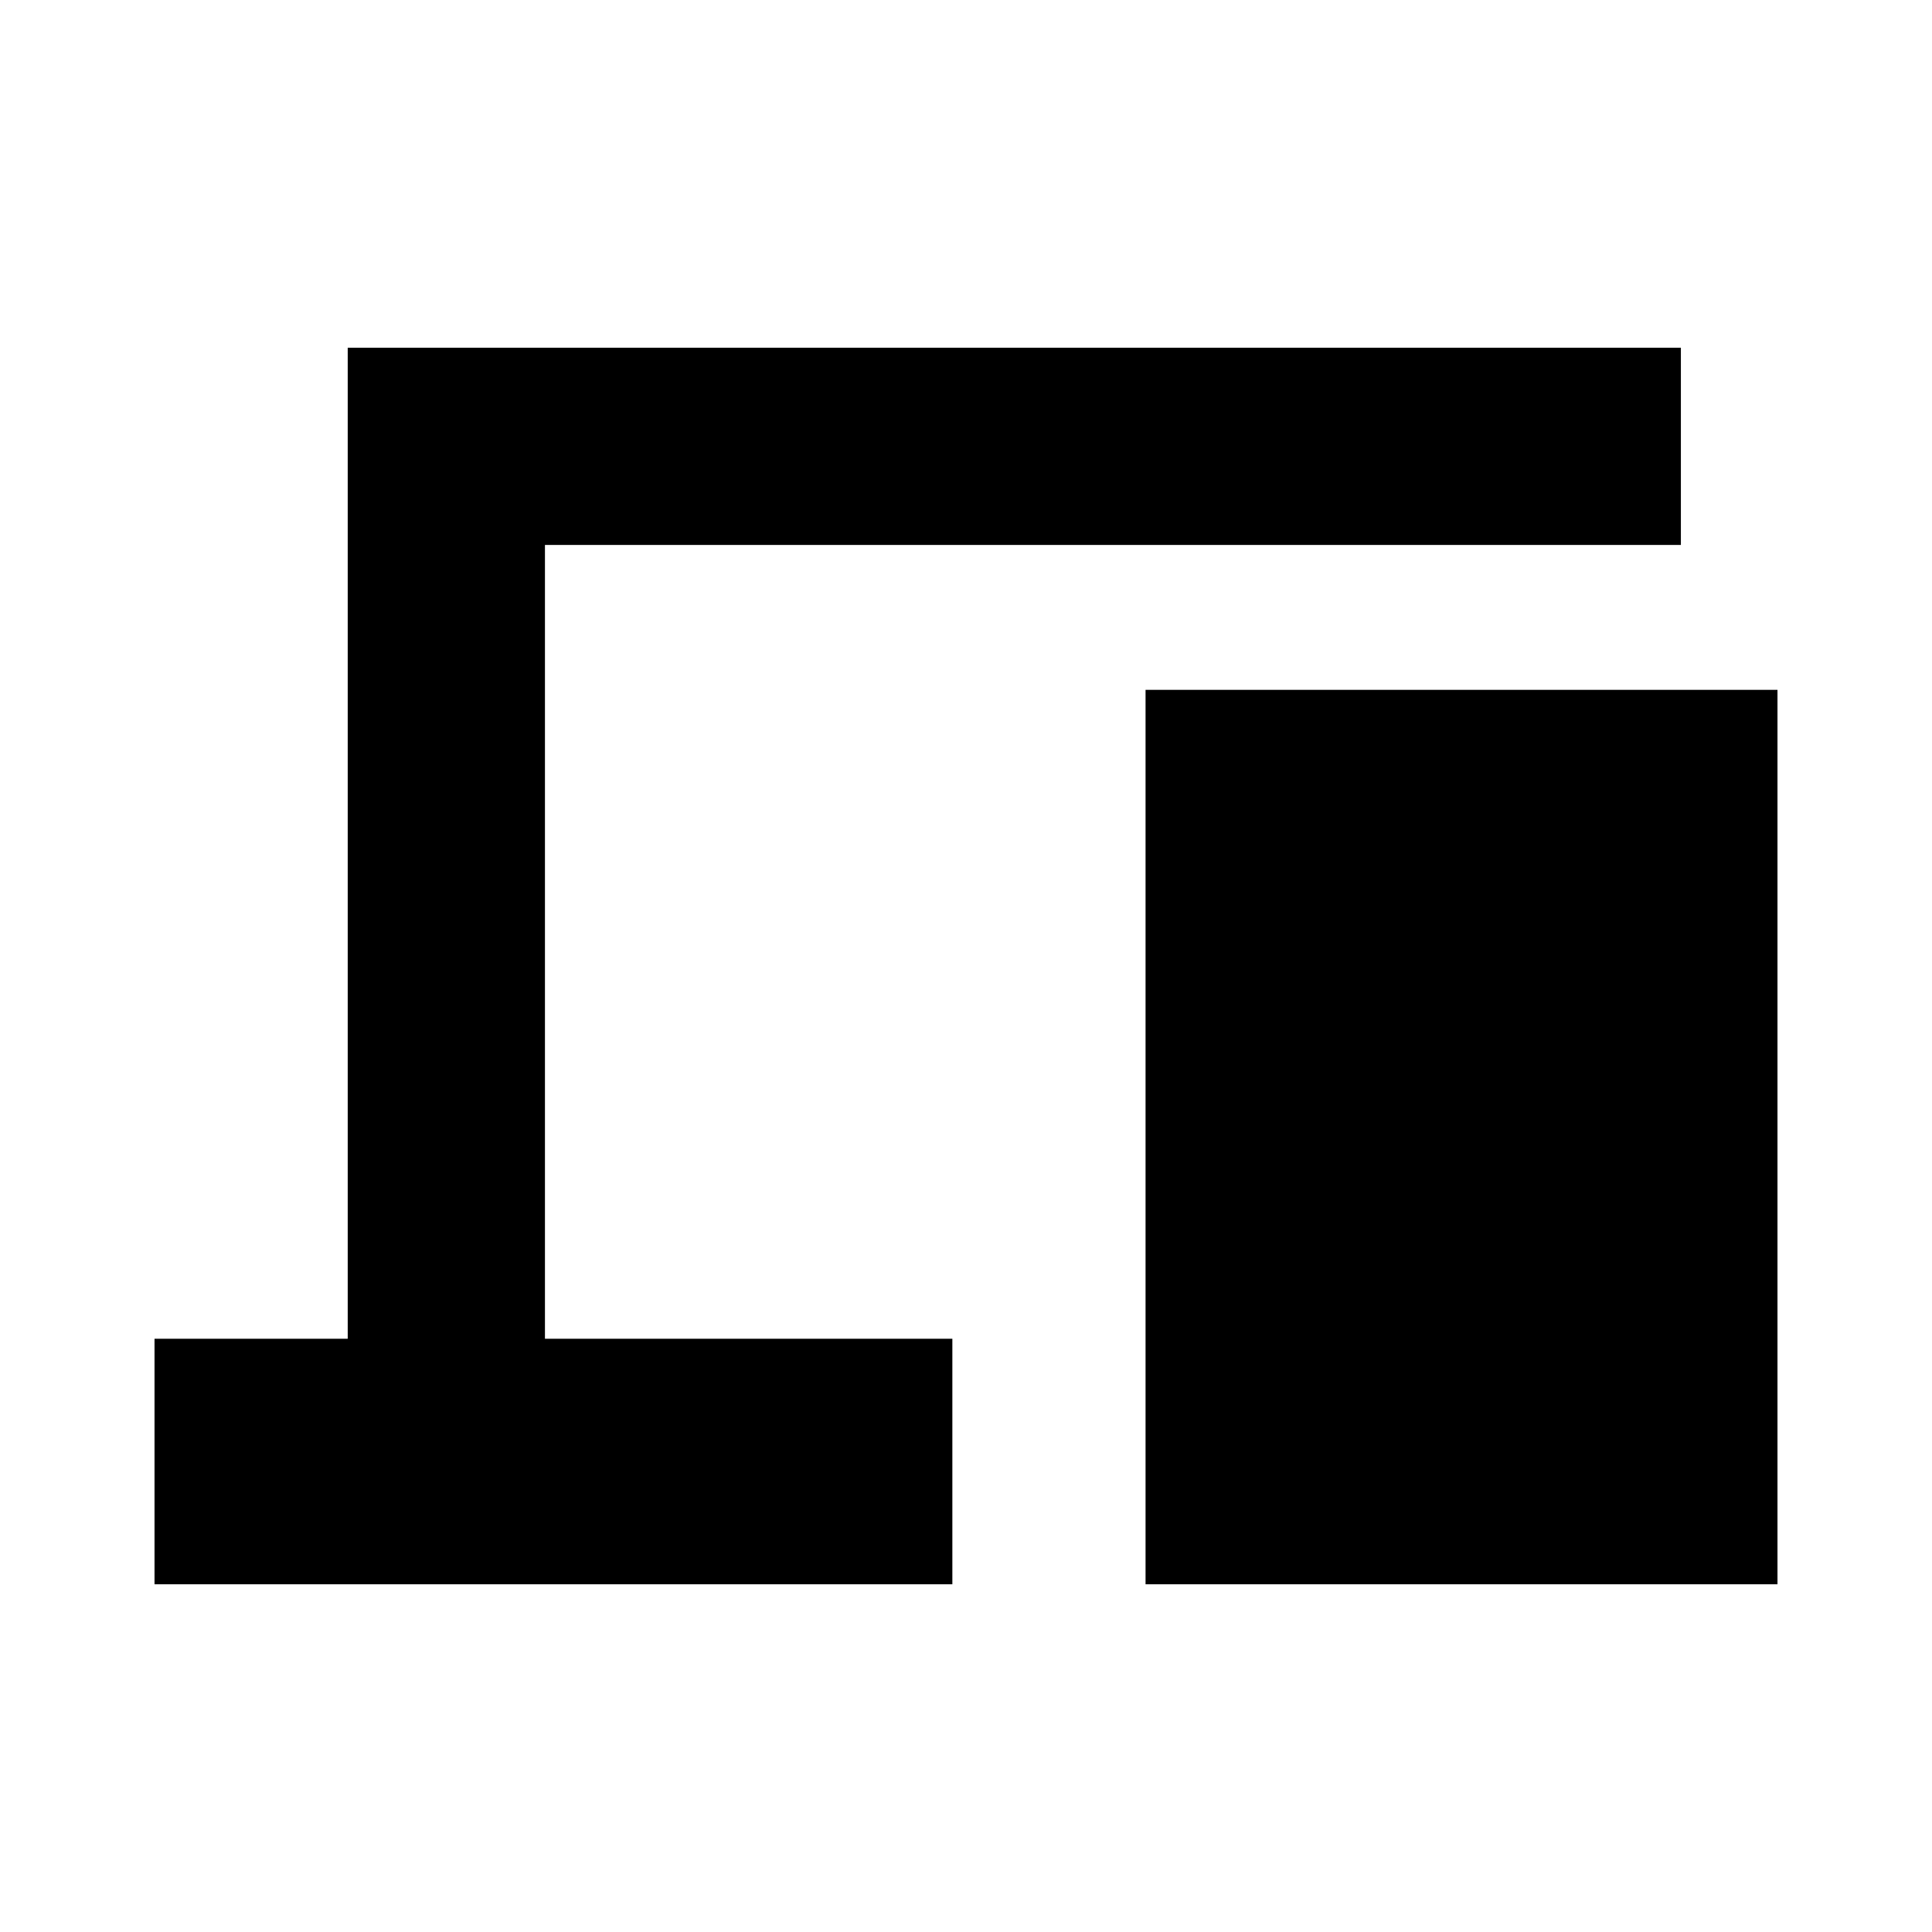 <svg xmlns="http://www.w3.org/2000/svg" height="20" viewBox="0 -960 960 960" width="20"><path d="M76.78-172.78v-122h96v-492.44h662.44v98H270.78v394.44h202.44v122H76.78Zm492.44 0v-444.44h314v444.44h-314Z"/></svg>